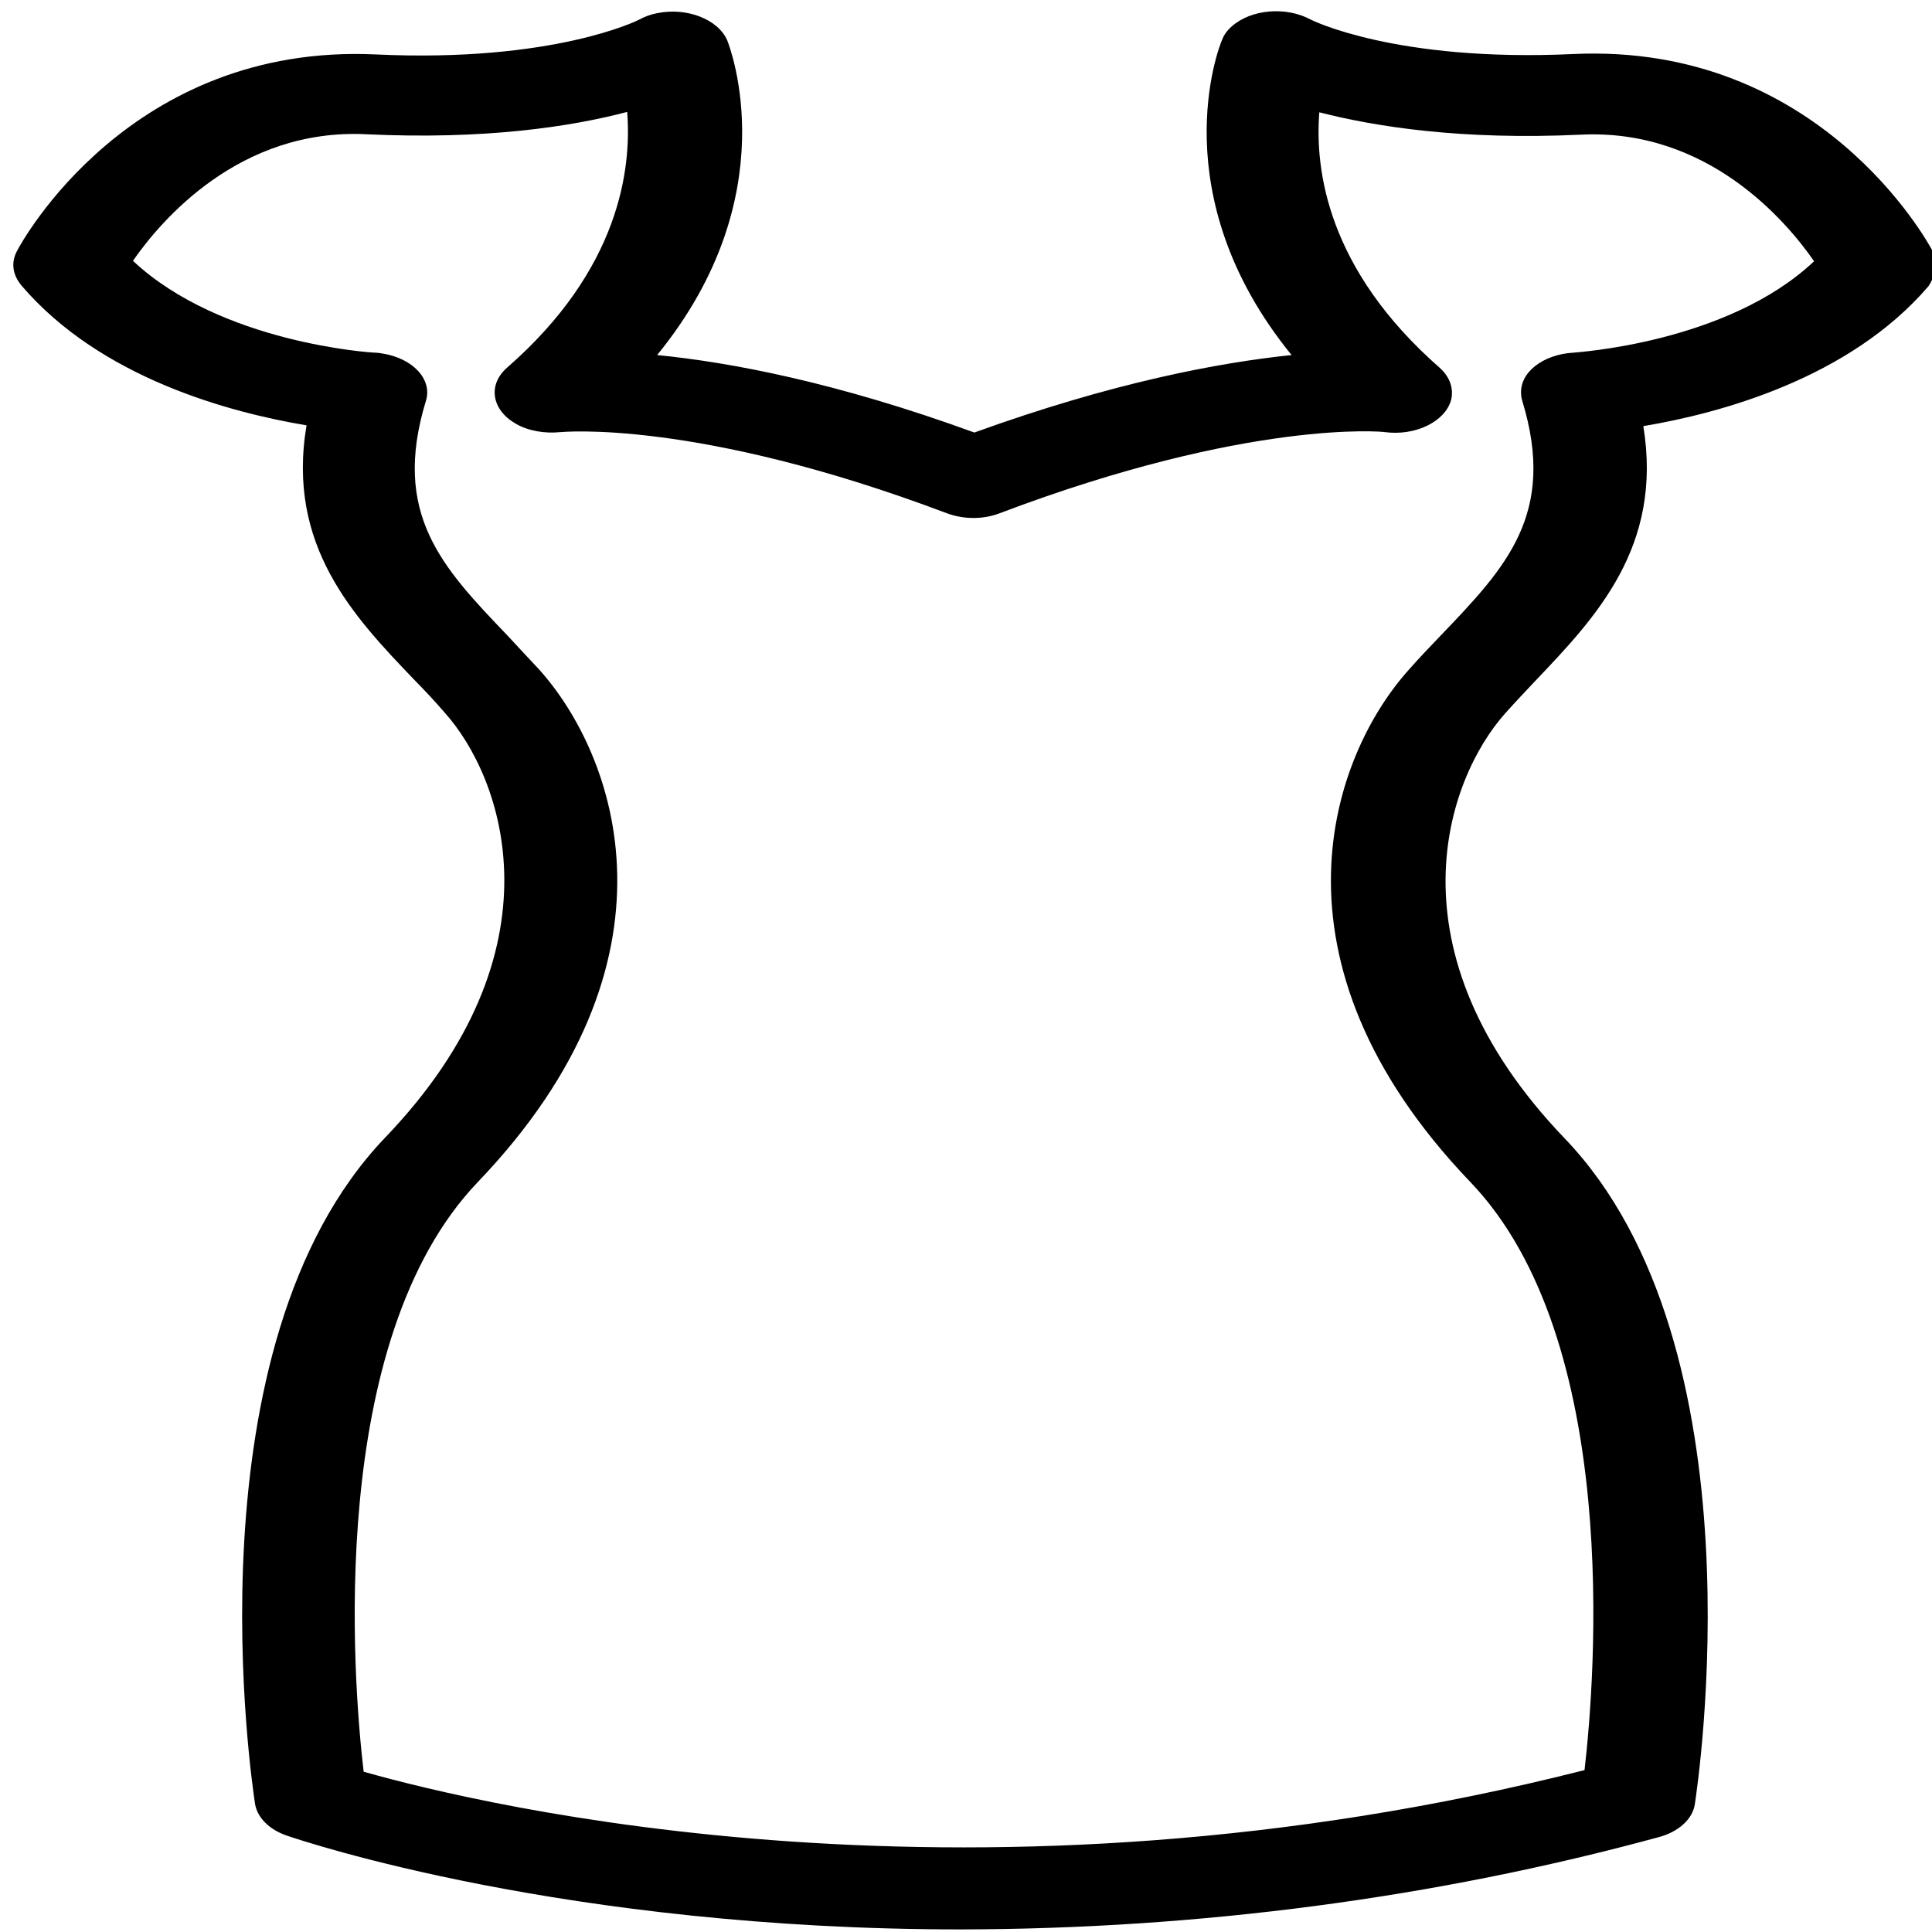 <?xml version="1.0"?>
<svg width="16" height="16" xmlns="http://www.w3.org/2000/svg" xmlns:svg="http://www.w3.org/2000/svg" version="1.1" xml:space="preserve">
 <g class="layer">
  <title>Layer 1</title>
  <g id="svg_1" transform="translate(15.965, 0.052) scale(1.021, 1) translate(-15.965, -0.052) translate(0.376, 0.052) matrix(0.043, 0, 0, 0.031, -3.161, 0.041)">
   <g id="svg_2">
    <path d="m436.9,63.91c-0.86,-2.24 -21.34,-55.47 -67.63,-52.48c-33.71,2.24 -49.6,-9.18 -49.6,-9.18c-4.69,-3.62 -11.31,-2.77 -14.93,1.82c-0.86,1.06 -1.5,2.34 -1.82,3.62c-0.64,1.92 -11.41,41.5 13.12,84.16c-13.76,2.03 -33.81,7.36 -59.84,20.7c-26.02,-13.44 -46.08,-18.78 -59.84,-20.7c24.54,-42.56 13.76,-82.13 13.23,-84.05c-1.71,-5.65 -7.68,-8.96 -13.33,-7.25c-1.18,0.32 -2.35,0.96 -3.31,1.71c-0.11,0.1 -16.11,11.52 -49.71,9.28c-46.29,-2.99 -66.77,50.13 -67.62,52.48c-1.18,3.09 -0.86,6.4 0.85,9.28c14.93,24.74 39.36,33.92 53.76,37.33c-3.84,32.21 8.96,51.2 20.37,68.05c1.92,2.77 3.84,5.65 5.65,8.64c10.99,17.28 22.83,63.36 -11.2,113.6c-37.65,55.68 -25.06,173.01 -24.53,178.03c0.43,3.62 2.67,6.82 5.97,8.42c3.1,1.5 52.59,25.07 127.15,25.07c45.01,-0.11 89.6,-8.43 131.63,-24.64c3.73,-1.39 6.4,-4.8 6.83,-8.75c0.53,-5.01 13.12,-122.34 -24.54,-177.92c-34.02,-50.24 -22.18,-96.21 -11.2,-113.6c1.82,-2.88 3.74,-5.76 5.66,-8.64c11.41,-16.96 24.1,-35.84 20.37,-68.05c14.4,-3.41 38.83,-12.69 53.76,-37.33c1.49,-3.1 1.81,-6.51 0.75,-9.6zm-67.63,27.3c-5.87,0.43 -10.35,5.44 -9.92,11.31c0,0.53 0.11,1.07 0.21,1.6c6.51,30.19 -3.09,44.48 -15.36,62.61c-2.02,2.99 -4.05,5.98 -5.97,9.07c-14.61,22.93 -28.59,77.65 11.52,136.96c28.59,42.24 23.57,132.27 21.55,157.12c-114.46,41.17 -207.47,9.6 -230.3,0.43c-2.02,-24.32 -7.14,-115.1 21.55,-157.55c40.11,-59.31 26.13,-113.92 11.52,-136.96c-2.03,-3.09 -4.05,-6.08 -5.97,-9.07c-12.27,-18.13 -21.87,-32.42 -15.36,-62.61c1.28,-5.76 -2.46,-11.41 -8.22,-12.69c-0.53,-0.11 -0.96,-0.22 -1.49,-0.22c-0.32,0 -28.91,-2.45 -45.55,-24.53c5.23,-10.67 20.06,-35.52 44.06,-33.81c22.4,1.49 38.61,-2.03 49.17,-5.97c0.85,15.36 -1.49,42.13 -22.61,68.26c-3.74,4.59 -2.99,11.31 1.6,15.04c2.34,1.92 5.44,2.67 8.42,2.24c0.22,0 25.6,-3.62 72.86,21.66c3.2,1.7 6.93,1.7 10.02,0c47.15,-25.28 72.54,-21.76 72.64,-21.66c5.76,1.07 11.31,-2.77 12.48,-8.53c0.54,-3.09 -0.21,-6.19 -2.13,-8.64c-21.23,-26.35 -23.57,-52.91 -22.72,-68.27c10.56,3.84 26.77,7.47 49.28,5.98c24,-1.71 38.83,23.14 44.05,33.81c-16.42,21.97 -45.12,24.32 -45.33,24.42z" id="svg_3"/>
   </g>
  </g>
 </g>

</svg>